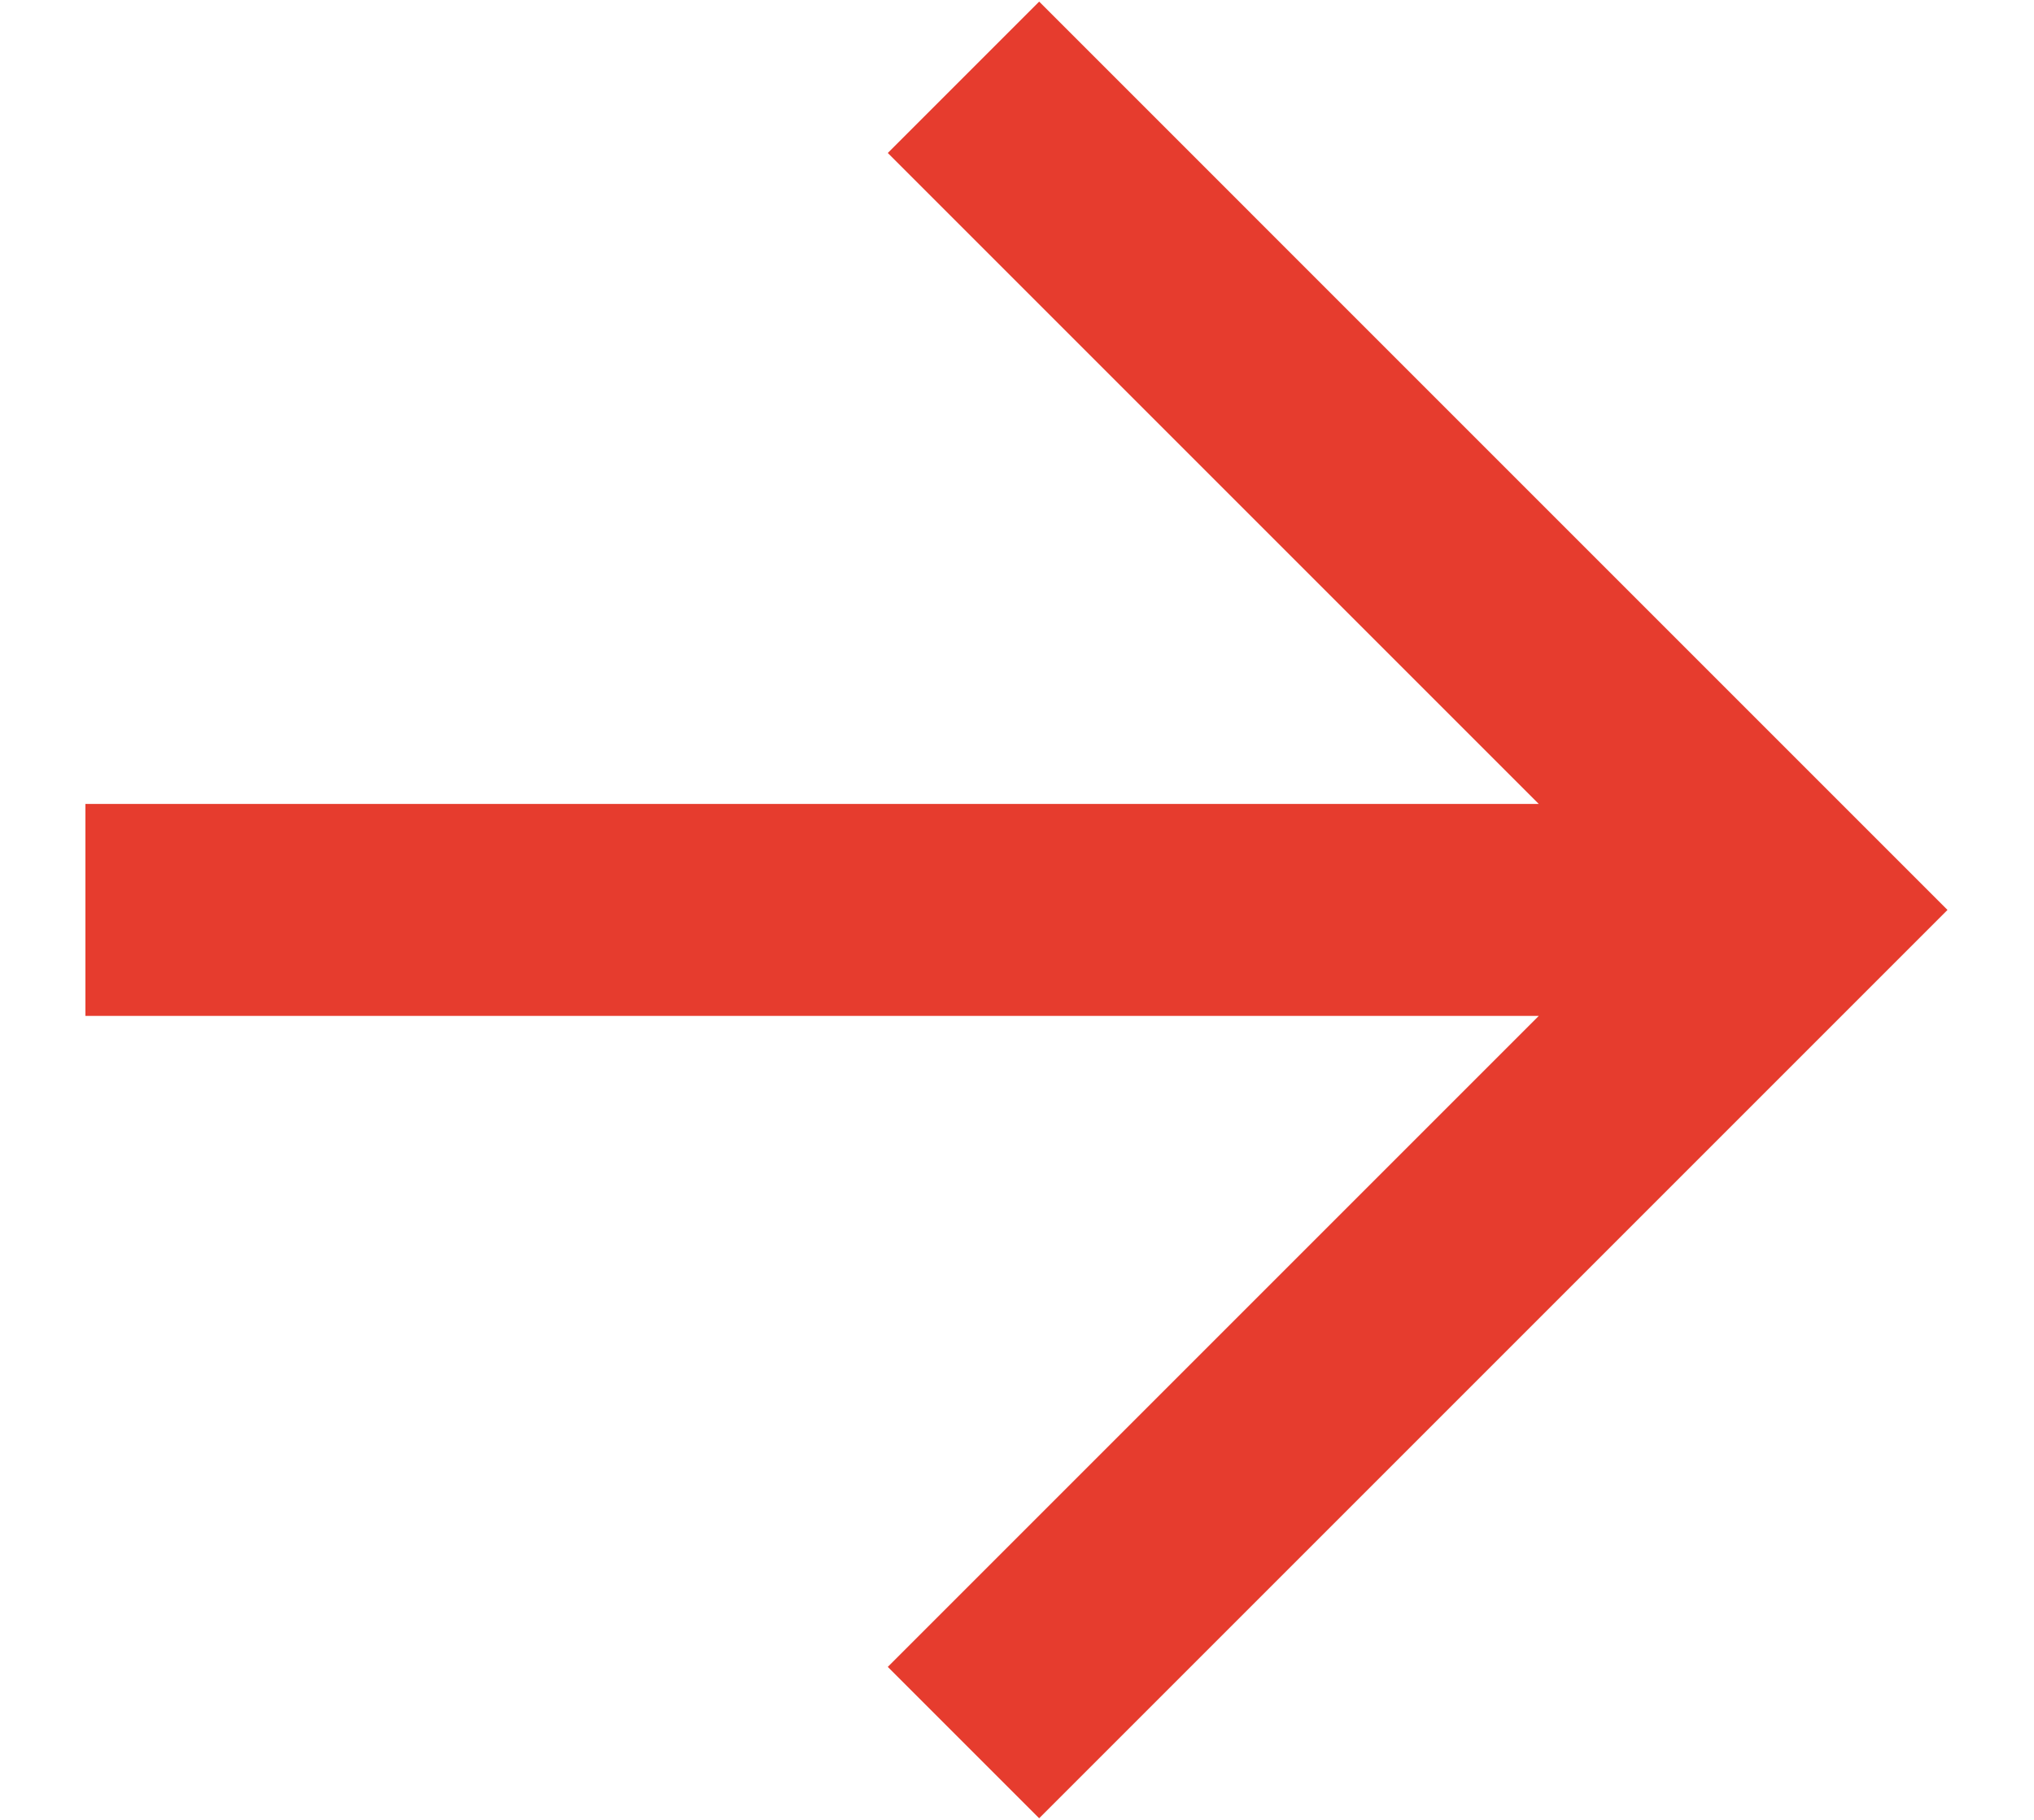 <svg width='19' height='17' viewBox='0 0 19 17' fill='none' xmlns='http://www.w3.org/2000/svg'>
    <path
        d='M0.798 9.49L0.798 7.51L14.374 7.51L8.293 1.429L9.707 0.015L18.192 8.5L9.707 16.985L8.293 15.571L14.374 9.49H0.798Z'
        fill='#E63C2E' />
</svg>